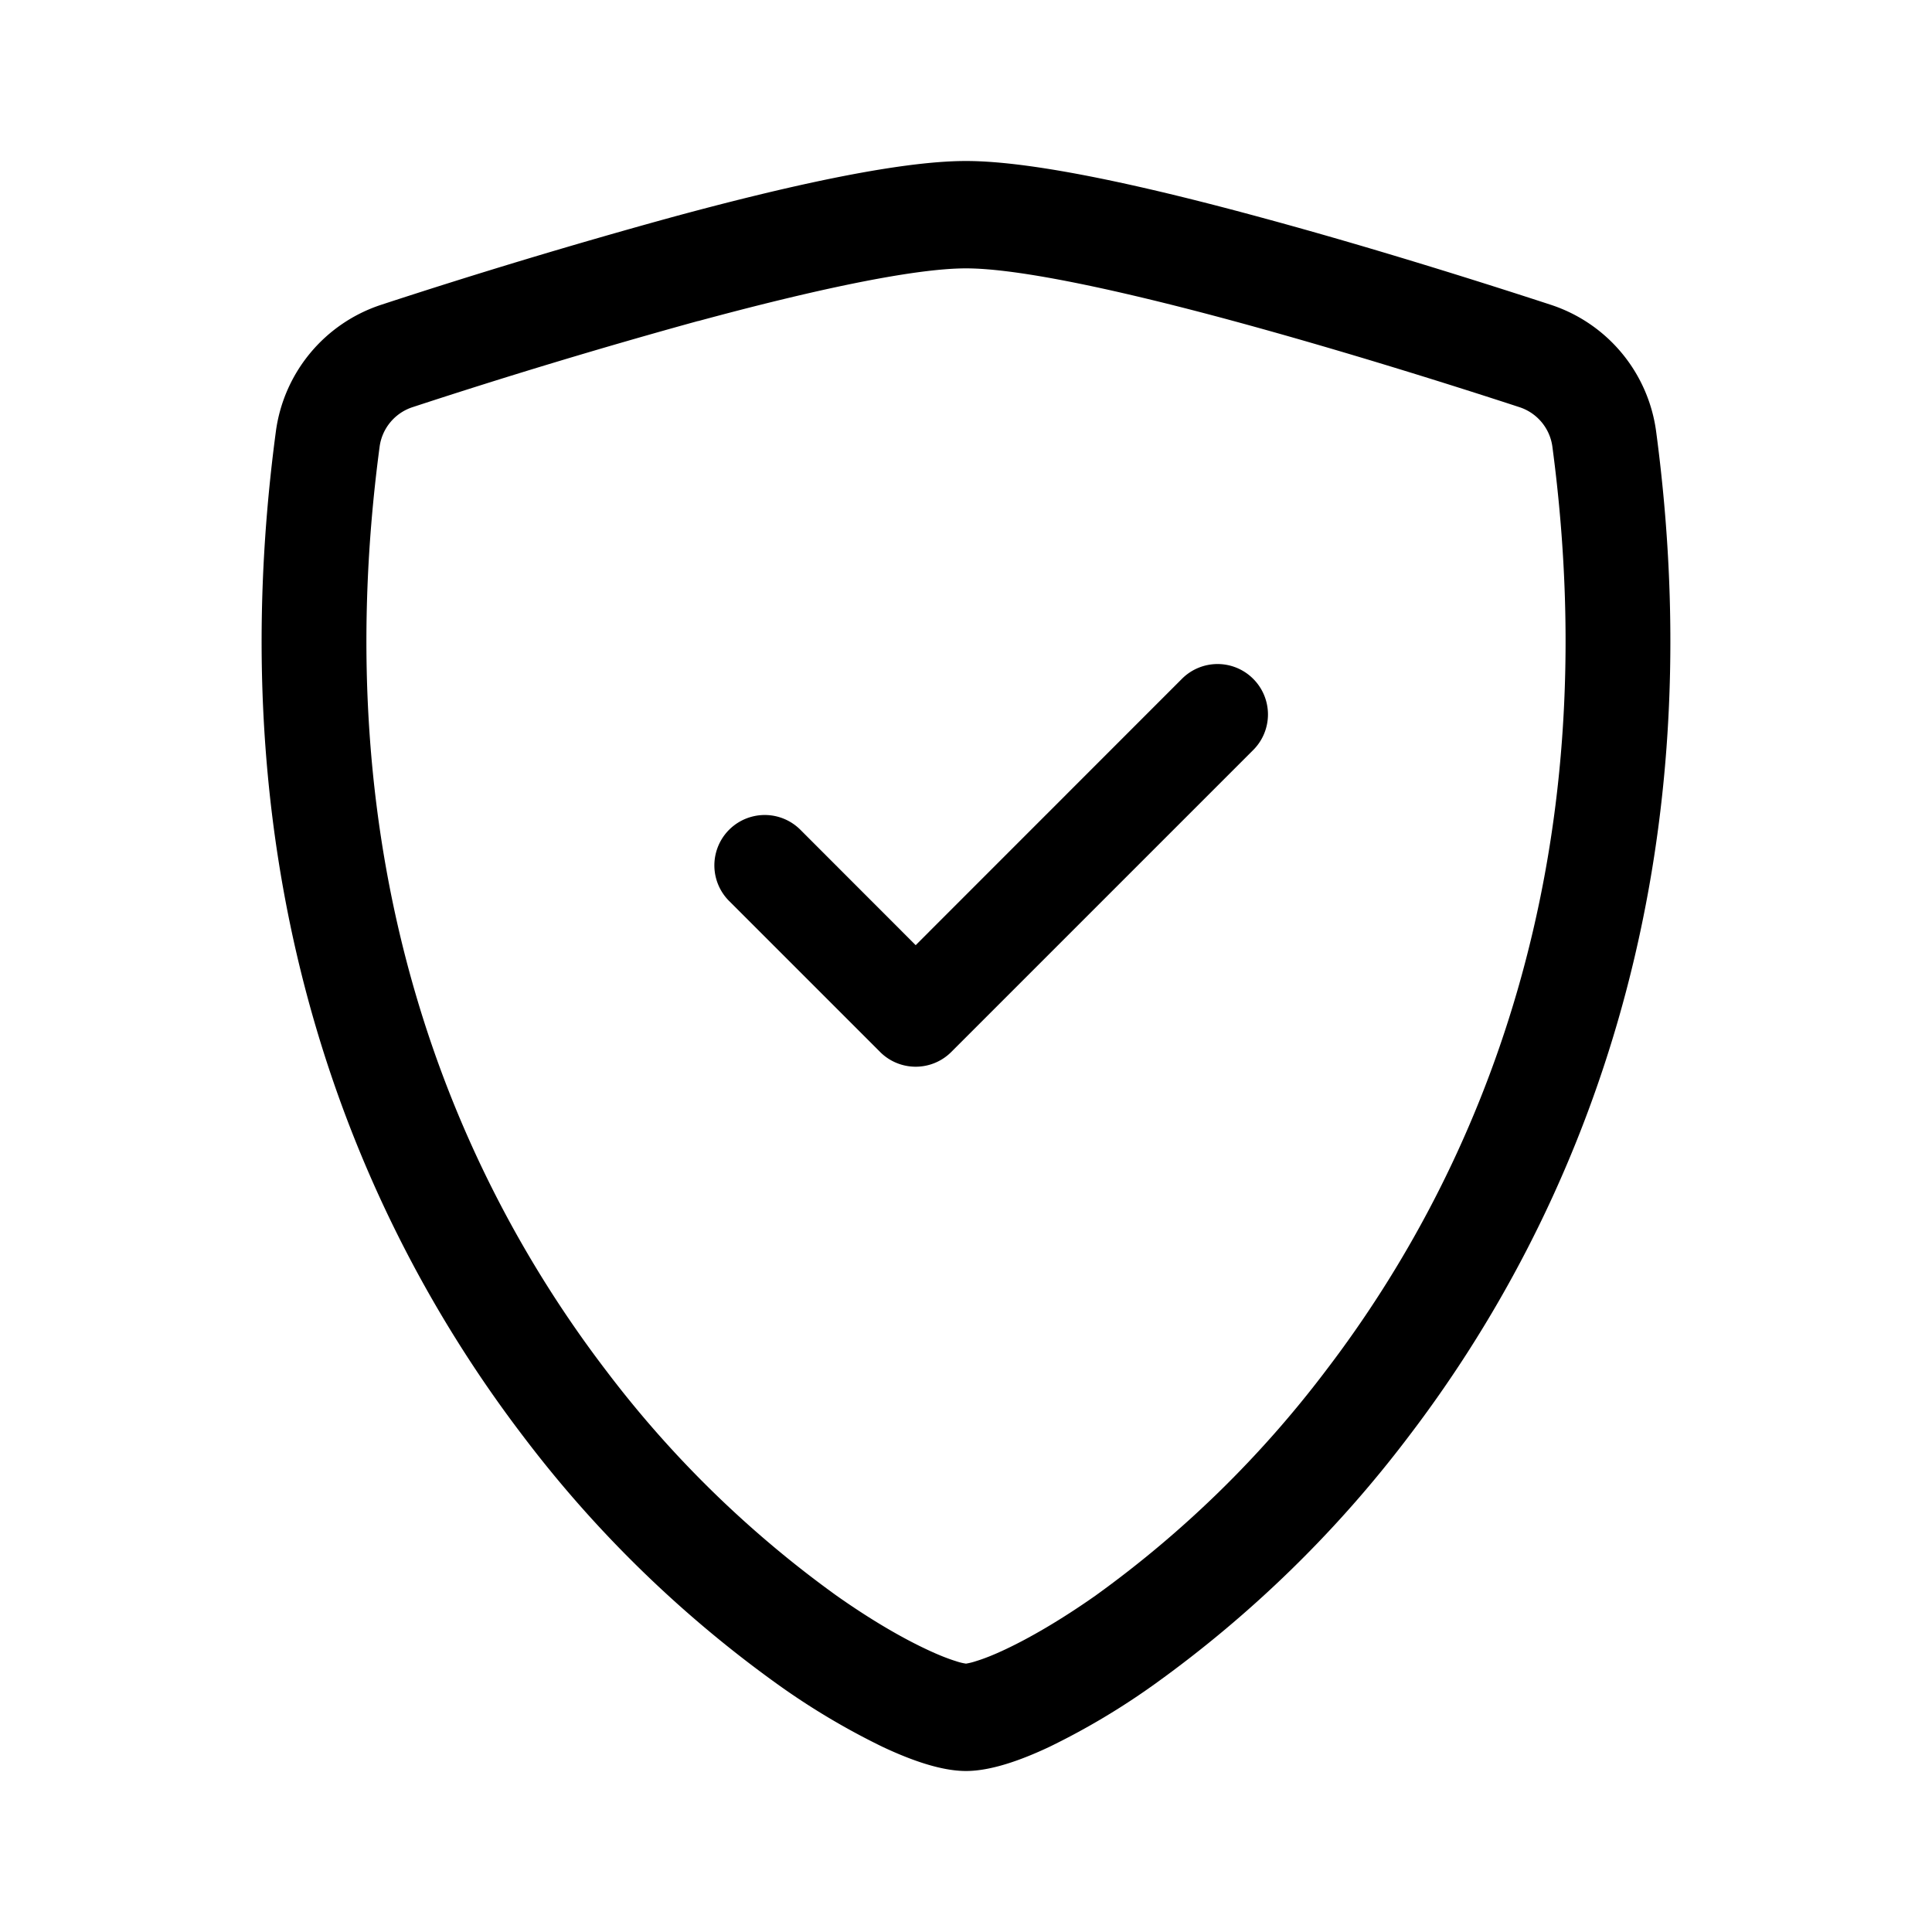 <svg xmlns="http://www.w3.org/2000/svg" width="100%" height="100%" viewBox="-1.6 -1.6 19.2 19.2"><path d="M5.338 1.59a61.44 61.44 0 00-2.837.856.481.481 0 00-.328.39c-.554 4.157.726 7.19 2.253 9.188a10.725 10.725 0 002.287 2.233c.346.244.652.42.893.533.12.057.218.095.293.118a.55.55 0 00.101.025.615.615 0 00.1-.025c.076-.023.174-.061.294-.118.24-.113.547-.29.893-.533a10.726 10.726 0 002.287-2.233c1.527-1.997 2.807-5.031 2.253-9.188a.48.48 0 00-.328-.39c-.651-.213-1.75-.56-2.837-.855C9.552 1.29 8.531 1.067 8 1.067c-.53 0-1.552.223-2.662.524zM5.072.56C6.157.265 7.31 0 8 0s1.843.265 2.928.56c1.11.3 2.229.655 2.887.87a1.54 1.54 0 011.044 1.262c.596 4.477-.787 7.795-2.465 9.99a11.775 11.775 0 01-2.517 2.453 7.159 7.159 0 01-1.048.625c-.28.132-.581.24-.829.24s-.548-.108-.829-.24a7.158 7.158 0 01-1.048-.625 11.777 11.777 0 01-2.517-2.453C1.928 10.487.545 7.169 1.141 2.692A1.54 1.54 0 012.185 1.43 62.456 62.456 0 015.072.56z"/><path d="M10.854 5.146a.5.5 0 010 .708l-3 3a.5.5 0 01-.708 0l-1.5-1.5a.5.5 0 11.708-.708L7.5 7.793l2.646-2.647a.5.5 0 01.708 0z"/></svg>